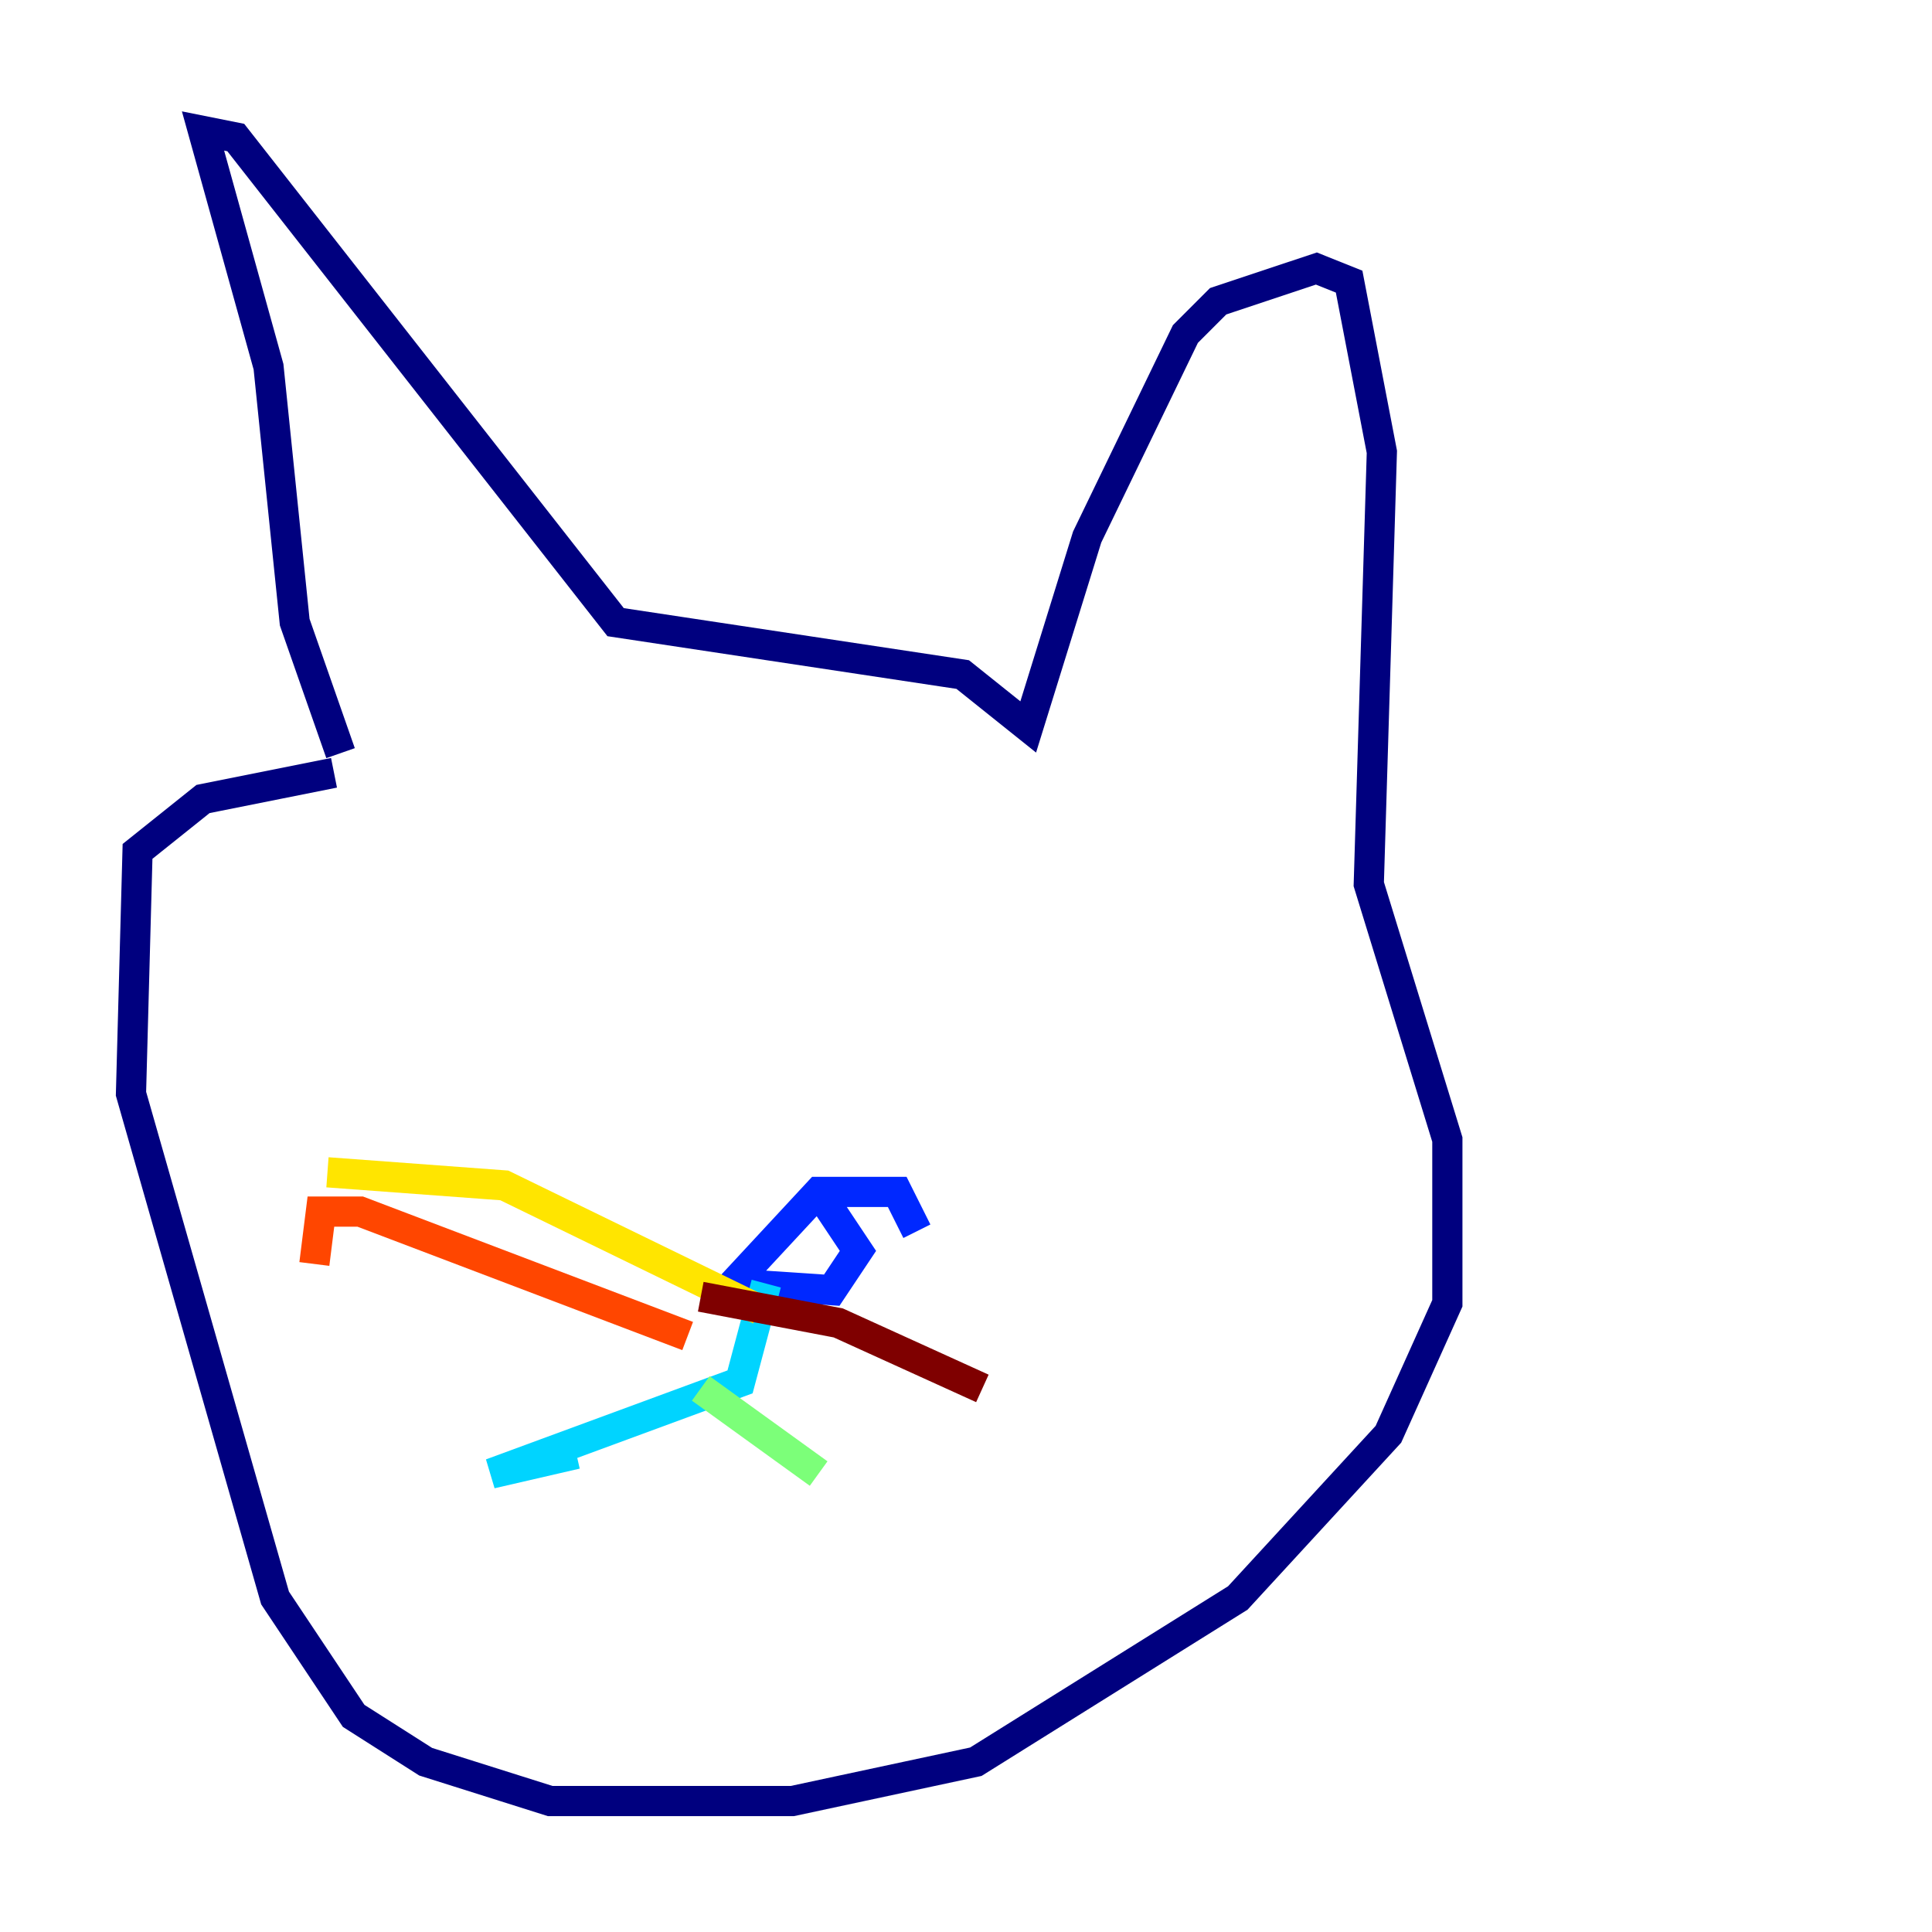 <?xml version="1.0" encoding="utf-8" ?>
<svg baseProfile="tiny" height="128" version="1.2" viewBox="0,0,128,128" width="128" xmlns="http://www.w3.org/2000/svg" xmlns:ev="http://www.w3.org/2001/xml-events" xmlns:xlink="http://www.w3.org/1999/xlink"><defs /><polyline fill="none" points="22.563,49.898 19.525,41.22 17.79,24.298 13.451,8.678 15.62,9.112 40.786,41.22 63.783,44.691 68.122,48.163 72.027,35.58 78.536,22.129 80.705,19.959 87.214,17.79 89.383,18.658 91.552,29.939 90.685,58.576 95.891,75.498 95.891,86.346 91.986,95.024 82.007,105.871 64.651,116.719 52.502,119.322 36.447,119.322 28.203,116.719 23.43,113.681 18.224,105.871 8.678,72.461 9.112,56.407 13.451,52.936 22.129,51.2" stroke="#00007f" stroke-width="2" /><polyline fill="none" points="60.746,81.573 59.444,78.969 54.237,78.969 48.597,85.044 55.105,85.478 56.841,82.875 54.237,78.969" stroke="#0028ff" stroke-width="2" /><polyline fill="none" points="50.766,85.044 49.031,91.552 32.542,97.627 38.183,96.325" stroke="#00d4ff" stroke-width="2" /><polyline fill="none" points="46.427,91.986 54.237,97.627" stroke="#7cff79" stroke-width="2" /><polyline fill="none" points="50.332,86.78 33.41,78.536 21.695,77.668" stroke="#ffe500" stroke-width="2" /><polyline fill="none" points="45.559,88.515 23.864,80.271 21.261,80.271 20.827,83.742" stroke="#ff4600" stroke-width="2" /><polyline fill="none" points="46.427,85.912 55.539,87.647 65.085,91.986" stroke="#7f0000" stroke-width="2" /></svg>